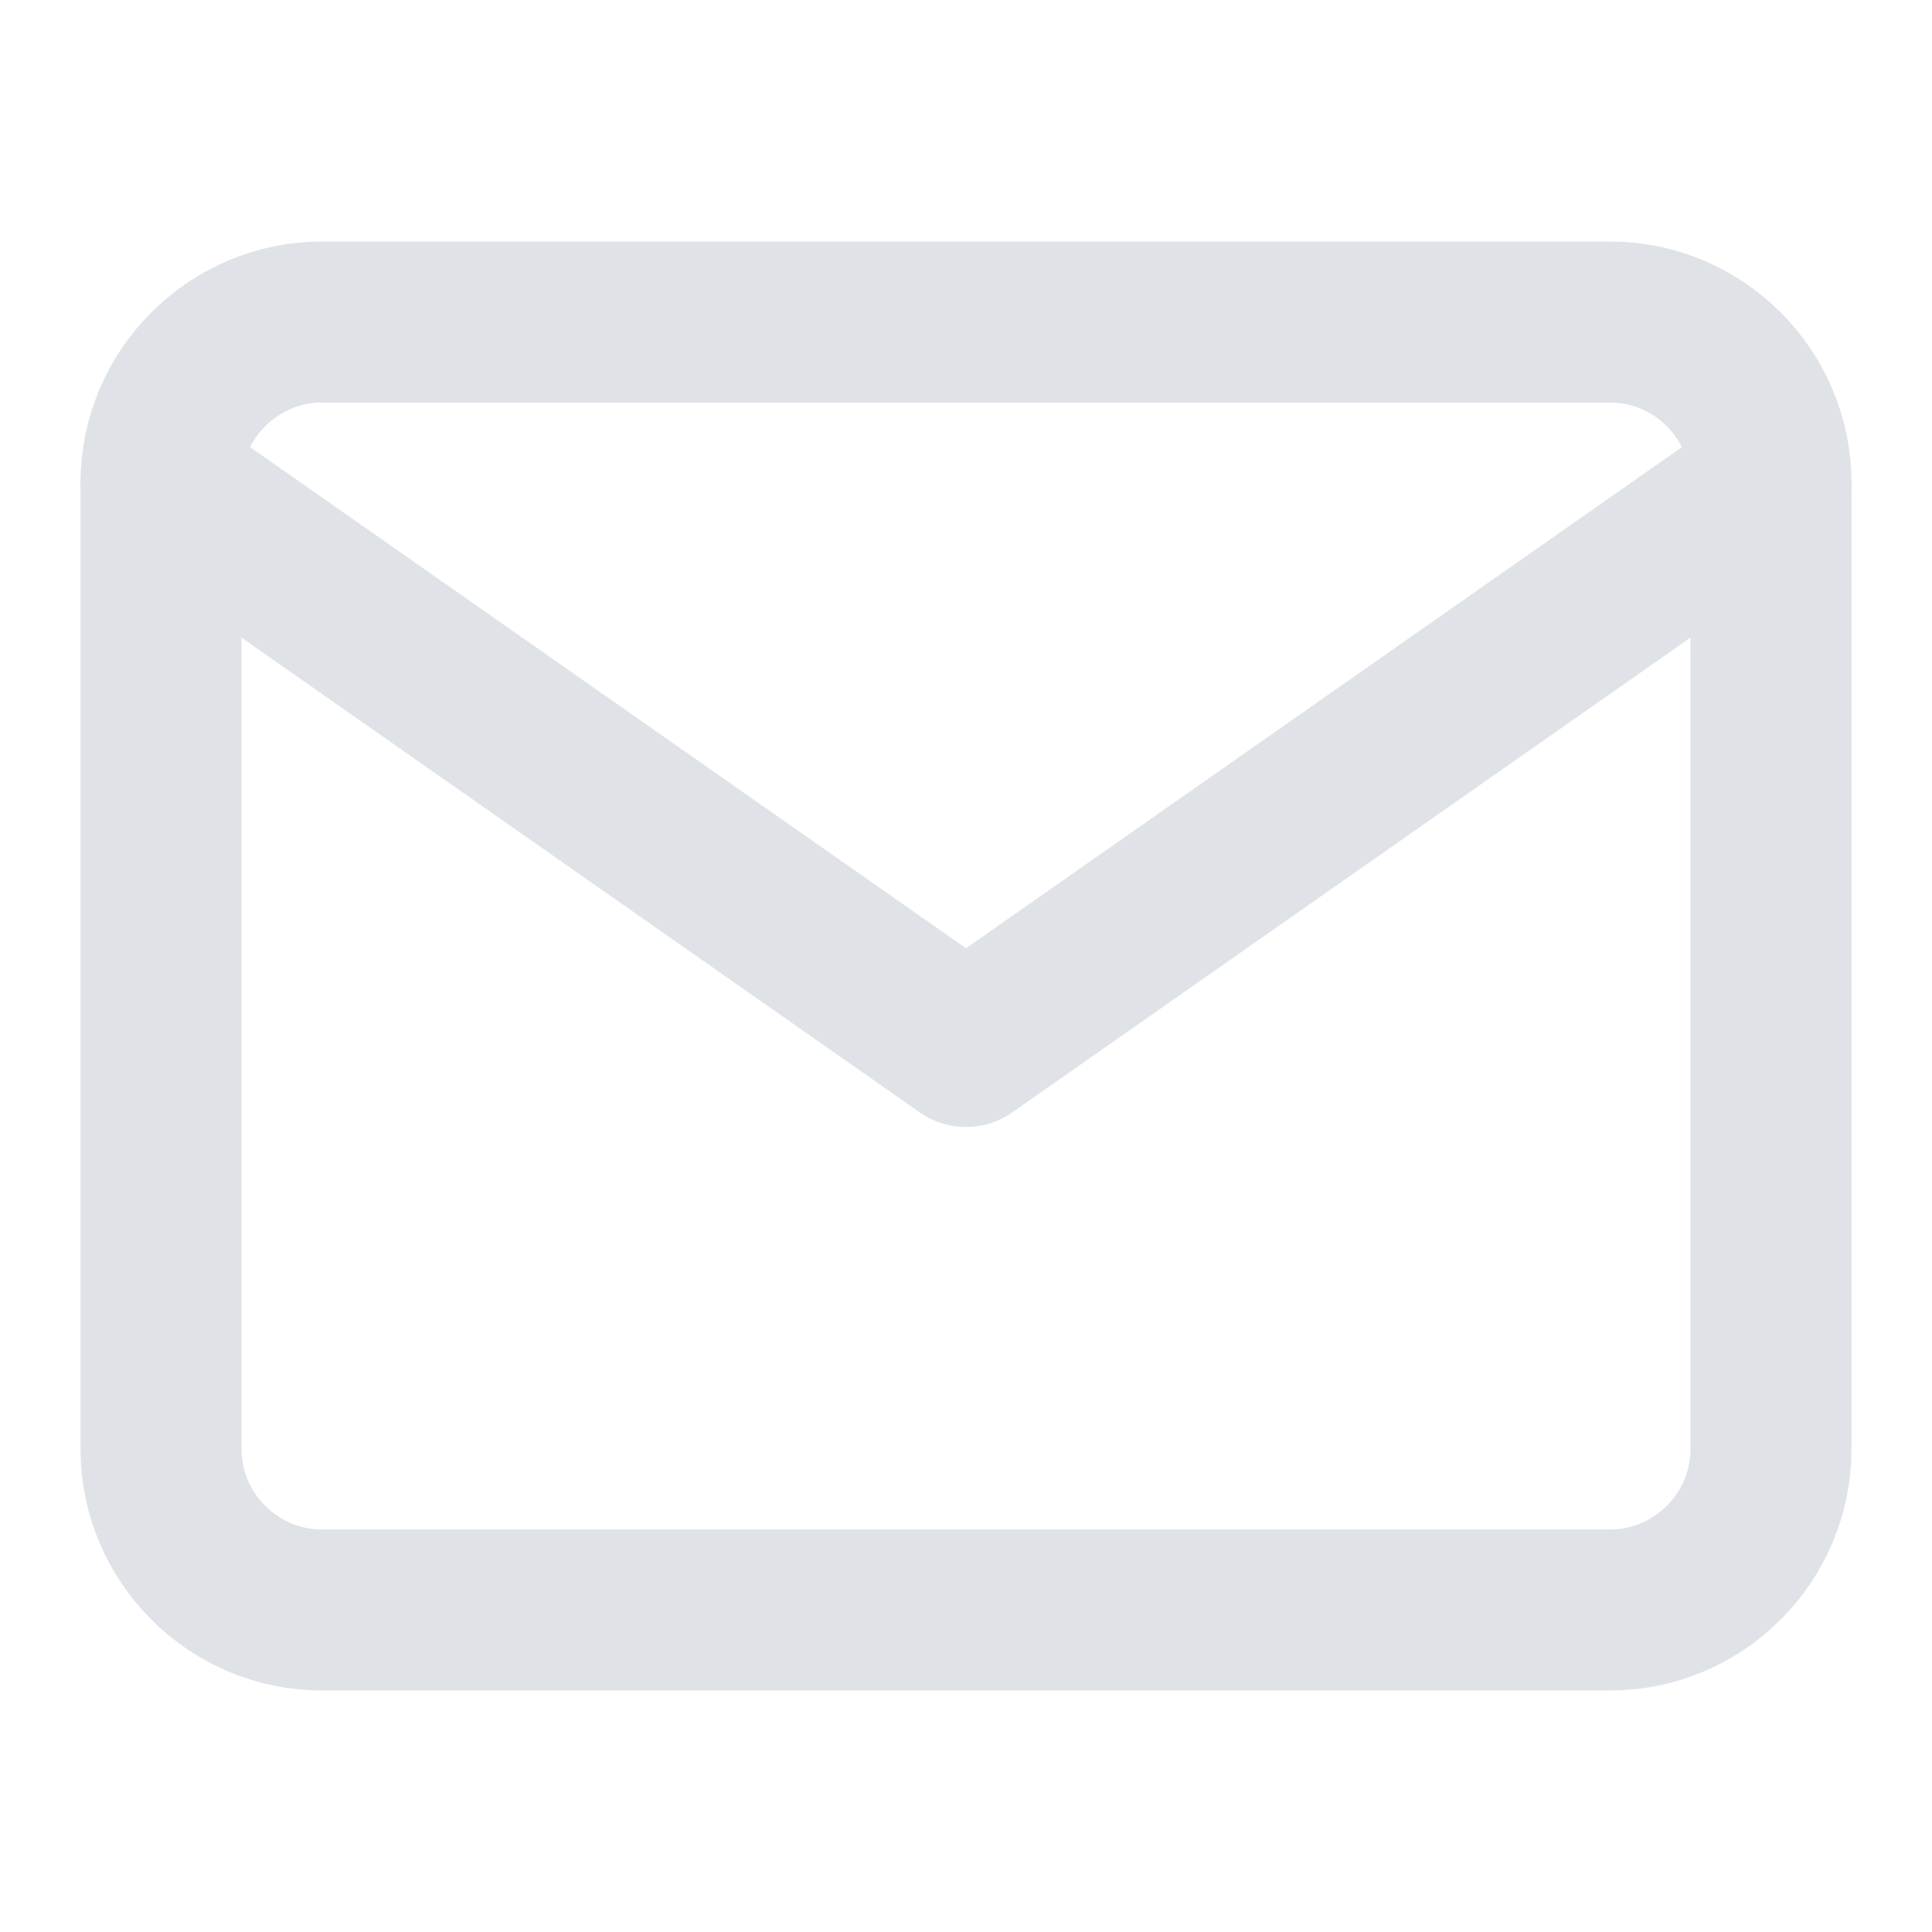 <svg width="24" height="24" viewBox="0 0 24 24" fill="none" xmlns="http://www.w3.org/2000/svg">
<path d="M20 4H4C2.9 4 2 4.9 2 6V18C2 19.1 2.9 20 4 20H20C21.1 20 22 19.1 22 18V6C22 4.9 21.1 4 20 4Z" stroke="#DFE3E7" stroke-width="2" stroke-linecap="round" stroke-linejoin="round"/>
<path d="M22 6L12 13L2 6" stroke="#DFE3E7" stroke-width="2" stroke-linecap="round" stroke-linejoin="round"/>
</svg>
